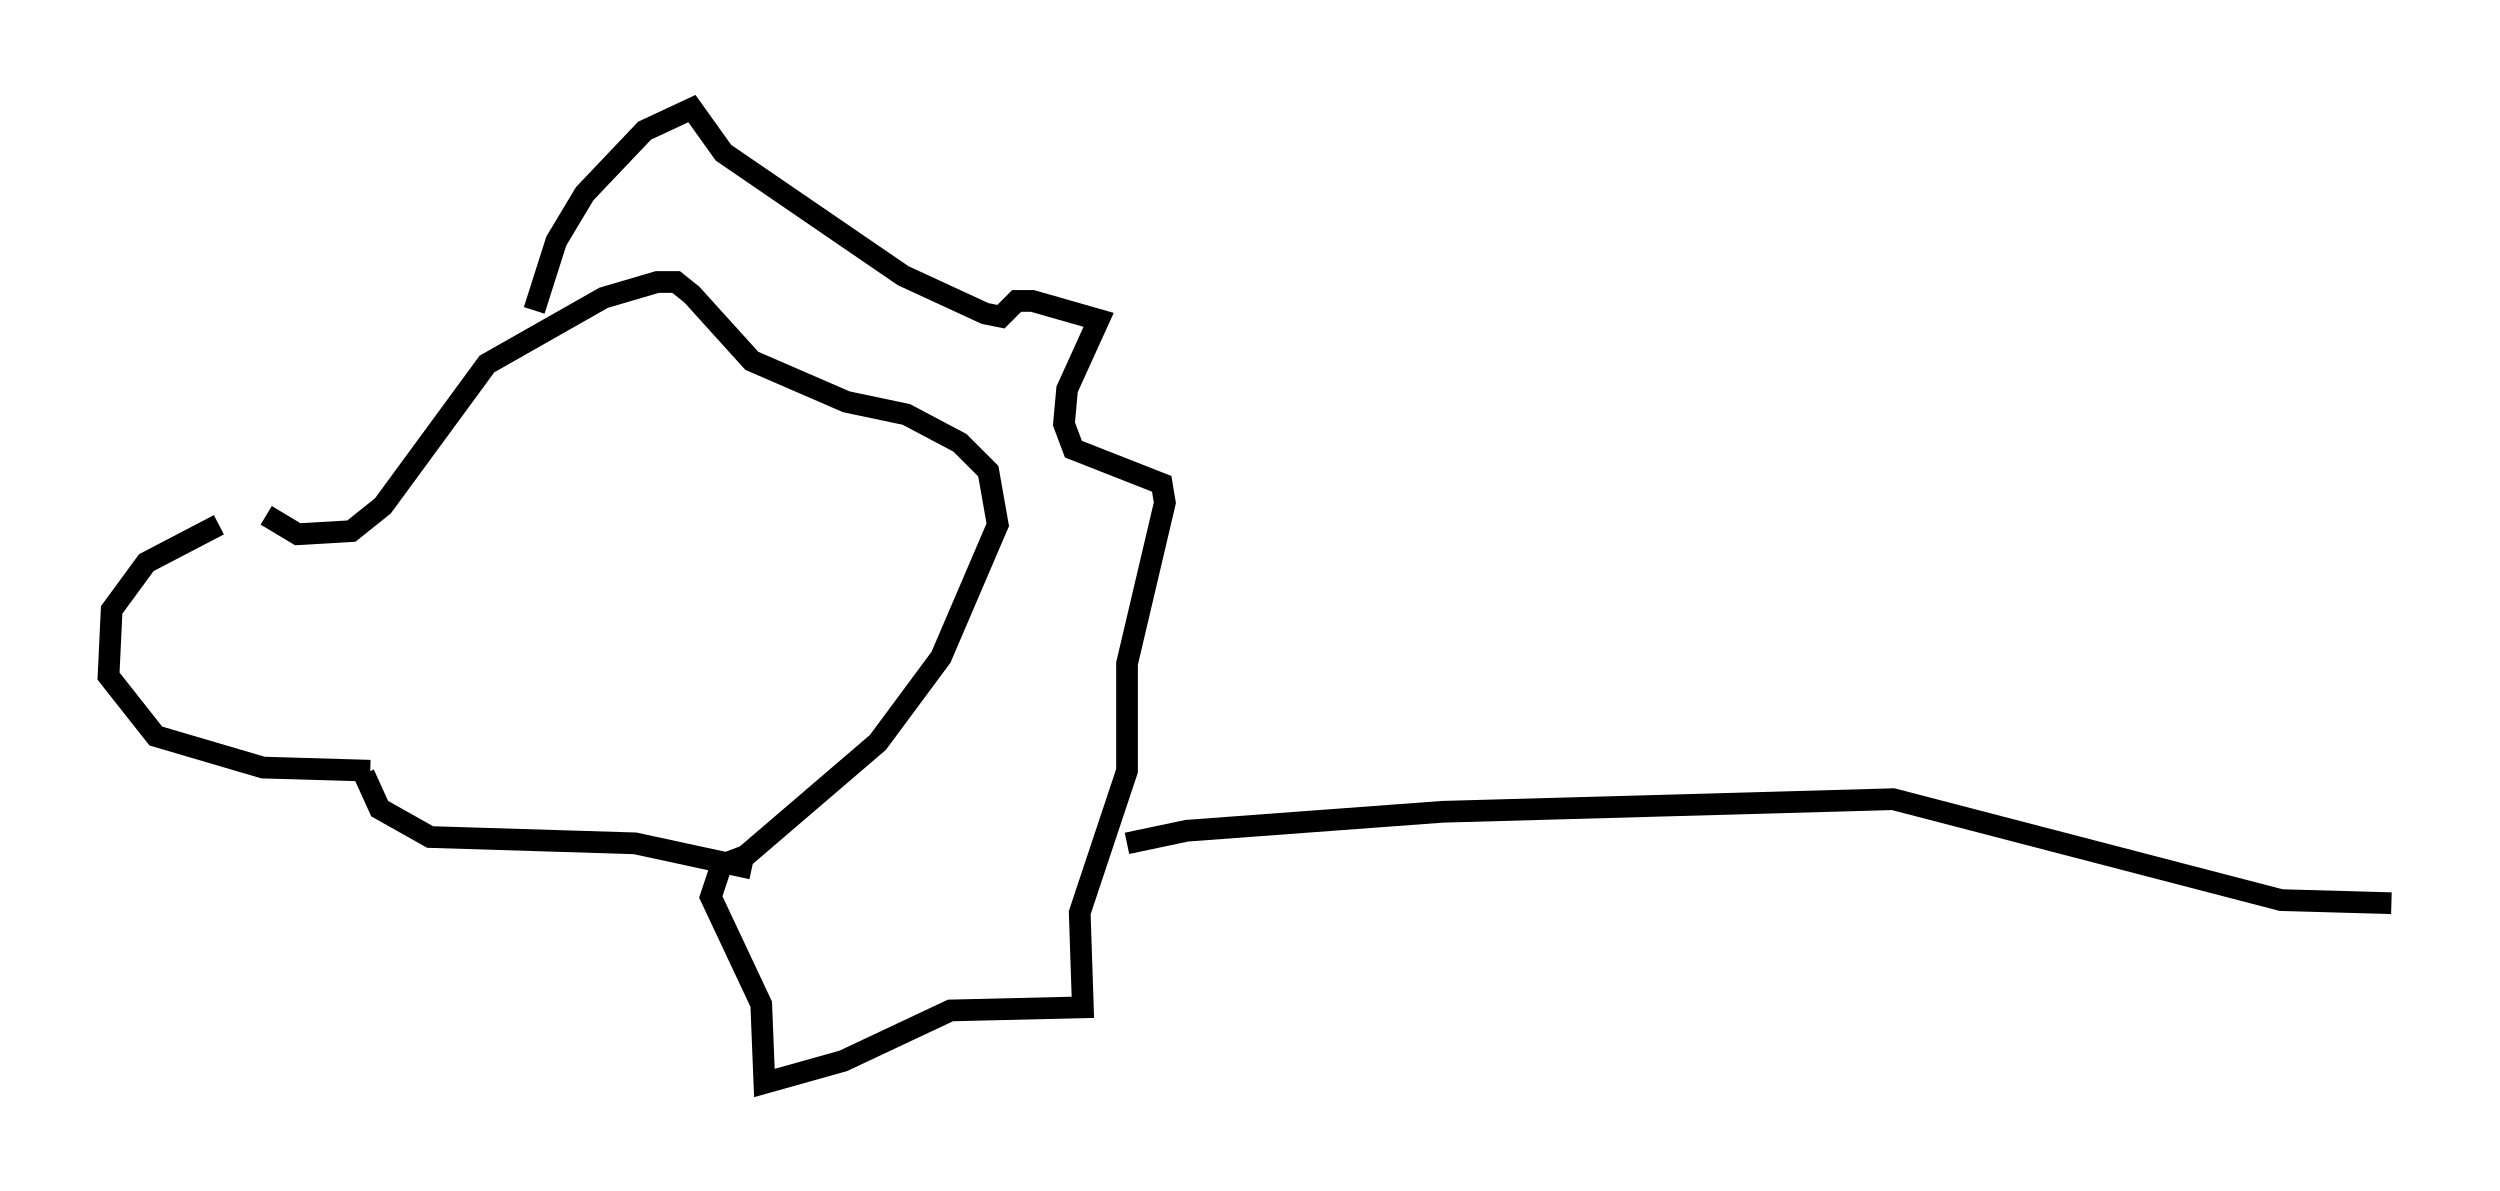 <?xml version="1.0" encoding="utf-8" ?>
<svg baseProfile="full" height="54.883" version="1.1" width="115.162" xmlns="http://www.w3.org/2000/svg" xmlns:ev="http://www.w3.org/2001/xml-events" xmlns:xlink="http://www.w3.org/1999/xlink"><defs /><rect fill="white" height="54.883" width="115.162" x="0" y="0" /><path d="M12.698, 24.318 m-2.615, -0.145 l-3.341, 1.743 -1.598, 2.179 l-0.145, 3.05 2.179, 2.76 l4.939, 1.453 4.939, 0.145 m-4.793, -11.765 l1.453, 0.872 2.469, -0.145 l1.453, -1.162 4.793, -6.536 l5.374, -3.05 2.469, -0.726 l0.872, 0.0 0.726, 0.581 l2.76, 3.05 4.358, 1.888 l2.76, 0.581 2.469, 1.307 l1.307, 1.307 0.436, 2.469 l-2.615, 6.101 -2.905, 3.922 l-6.101, 5.229 -1.162, 0.436 m-8.57, -25.564 l1.017, -3.196 1.307, -2.179 l2.76, -2.905 2.179, -1.017 l1.453, 2.034 8.279, 5.665 l3.777, 1.743 0.726, 0.145 l0.726, -0.726 0.726, 0.0 l3.05, 0.872 -1.453, 3.196 l-0.145, 1.598 0.436, 1.162 l4.067, 1.598 0.145, 0.872 l-1.743, 7.408 0.0, 4.939 l-2.179, 6.536 0.145, 4.358 l-6.101, 0.145 -4.939, 2.324 l-3.631, 1.017 -0.145, -3.631 l-2.324, -4.939 0.581, -1.743 m-16.559, -3.922 l0.726, 1.598 2.324, 1.307 l9.441, 0.291 5.374, 1.162 m17.285, -1.162 l2.76, -0.581 11.765, -0.872 l20.771, -0.581 17.866, 4.648 l5.084, 0.145 " fill="none" stroke="black" stroke-width="1" /></svg>